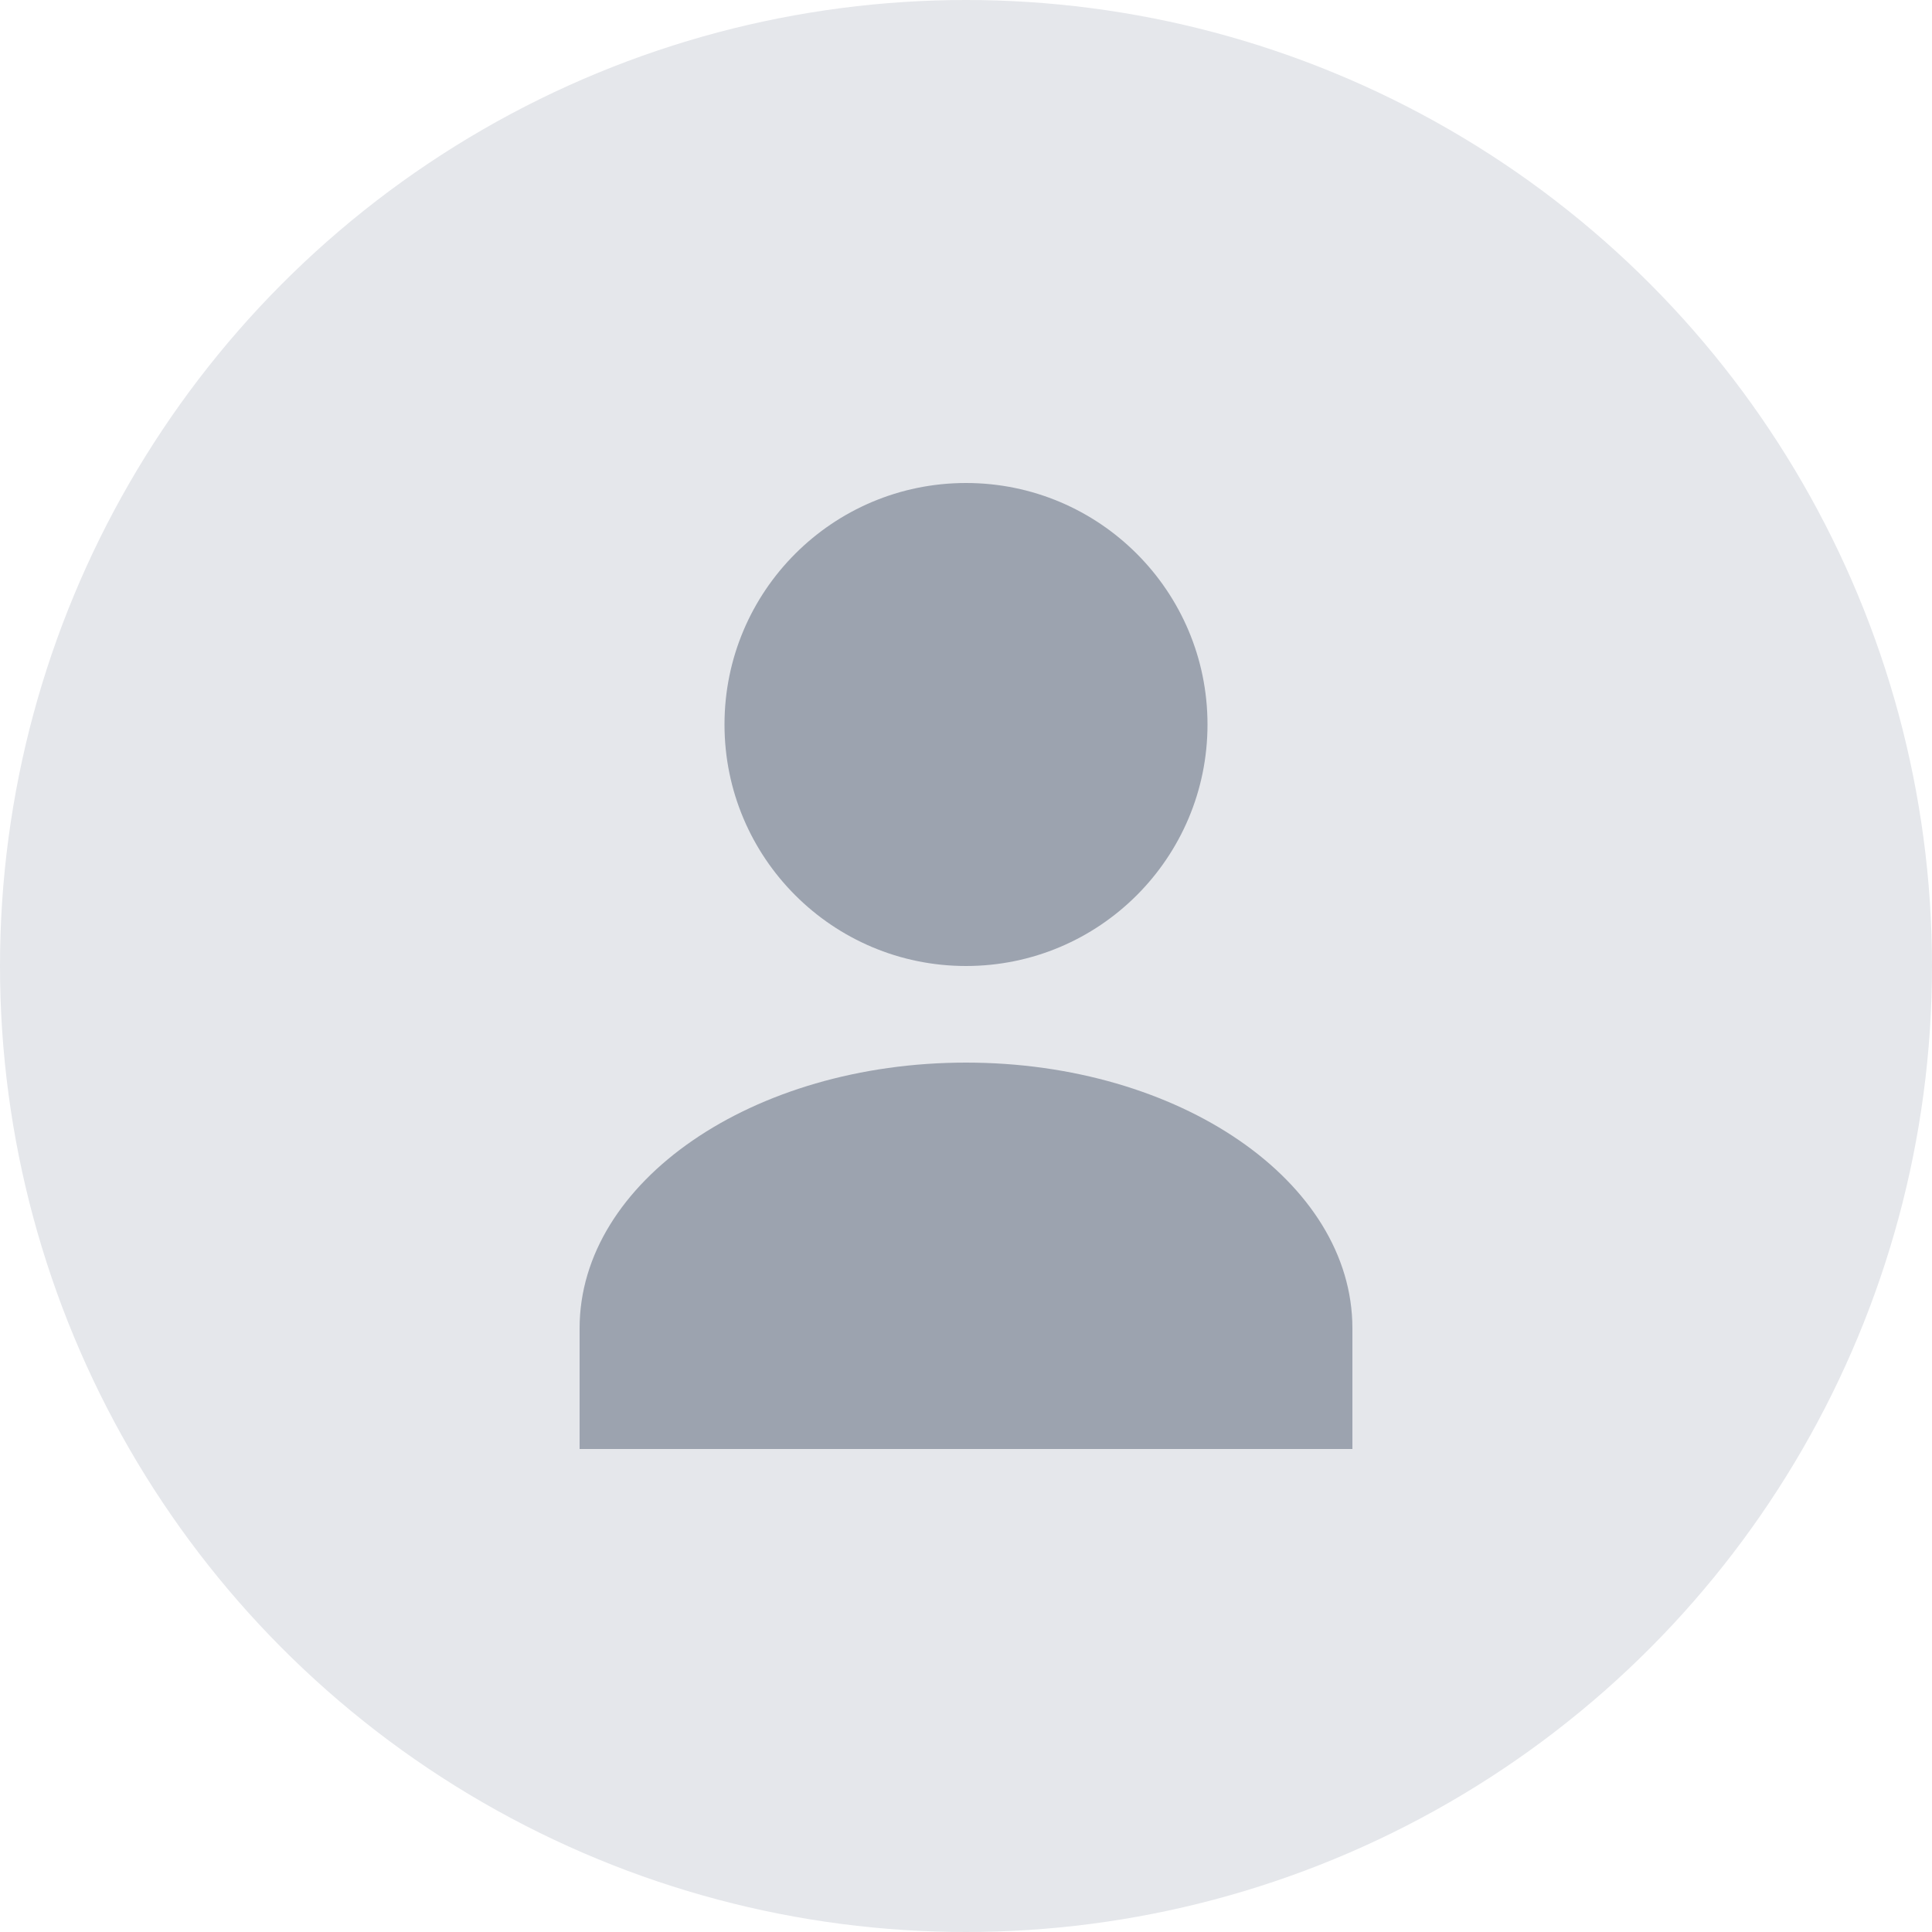 <svg width="40" height="40" viewBox="0 0 40 40" fill="none" xmlns="http://www.w3.org/2000/svg">
  <circle cx="20" cy="20" r="20" fill="#E5E7EB"/>
  <path d="M20 10C17.239 10 15 12.239 15 15C15 17.761 17.239 20 20 20C22.761 20 25 17.761 25 15C25 12.239 22.761 10 20 10Z" fill="#9CA3AF"/>
  <path d="M12 27.5C12 24.462 15.582 22 20 22C24.418 22 28 24.462 28 27.5V30H12V27.5Z" fill="#9CA3AF"/>
</svg> 